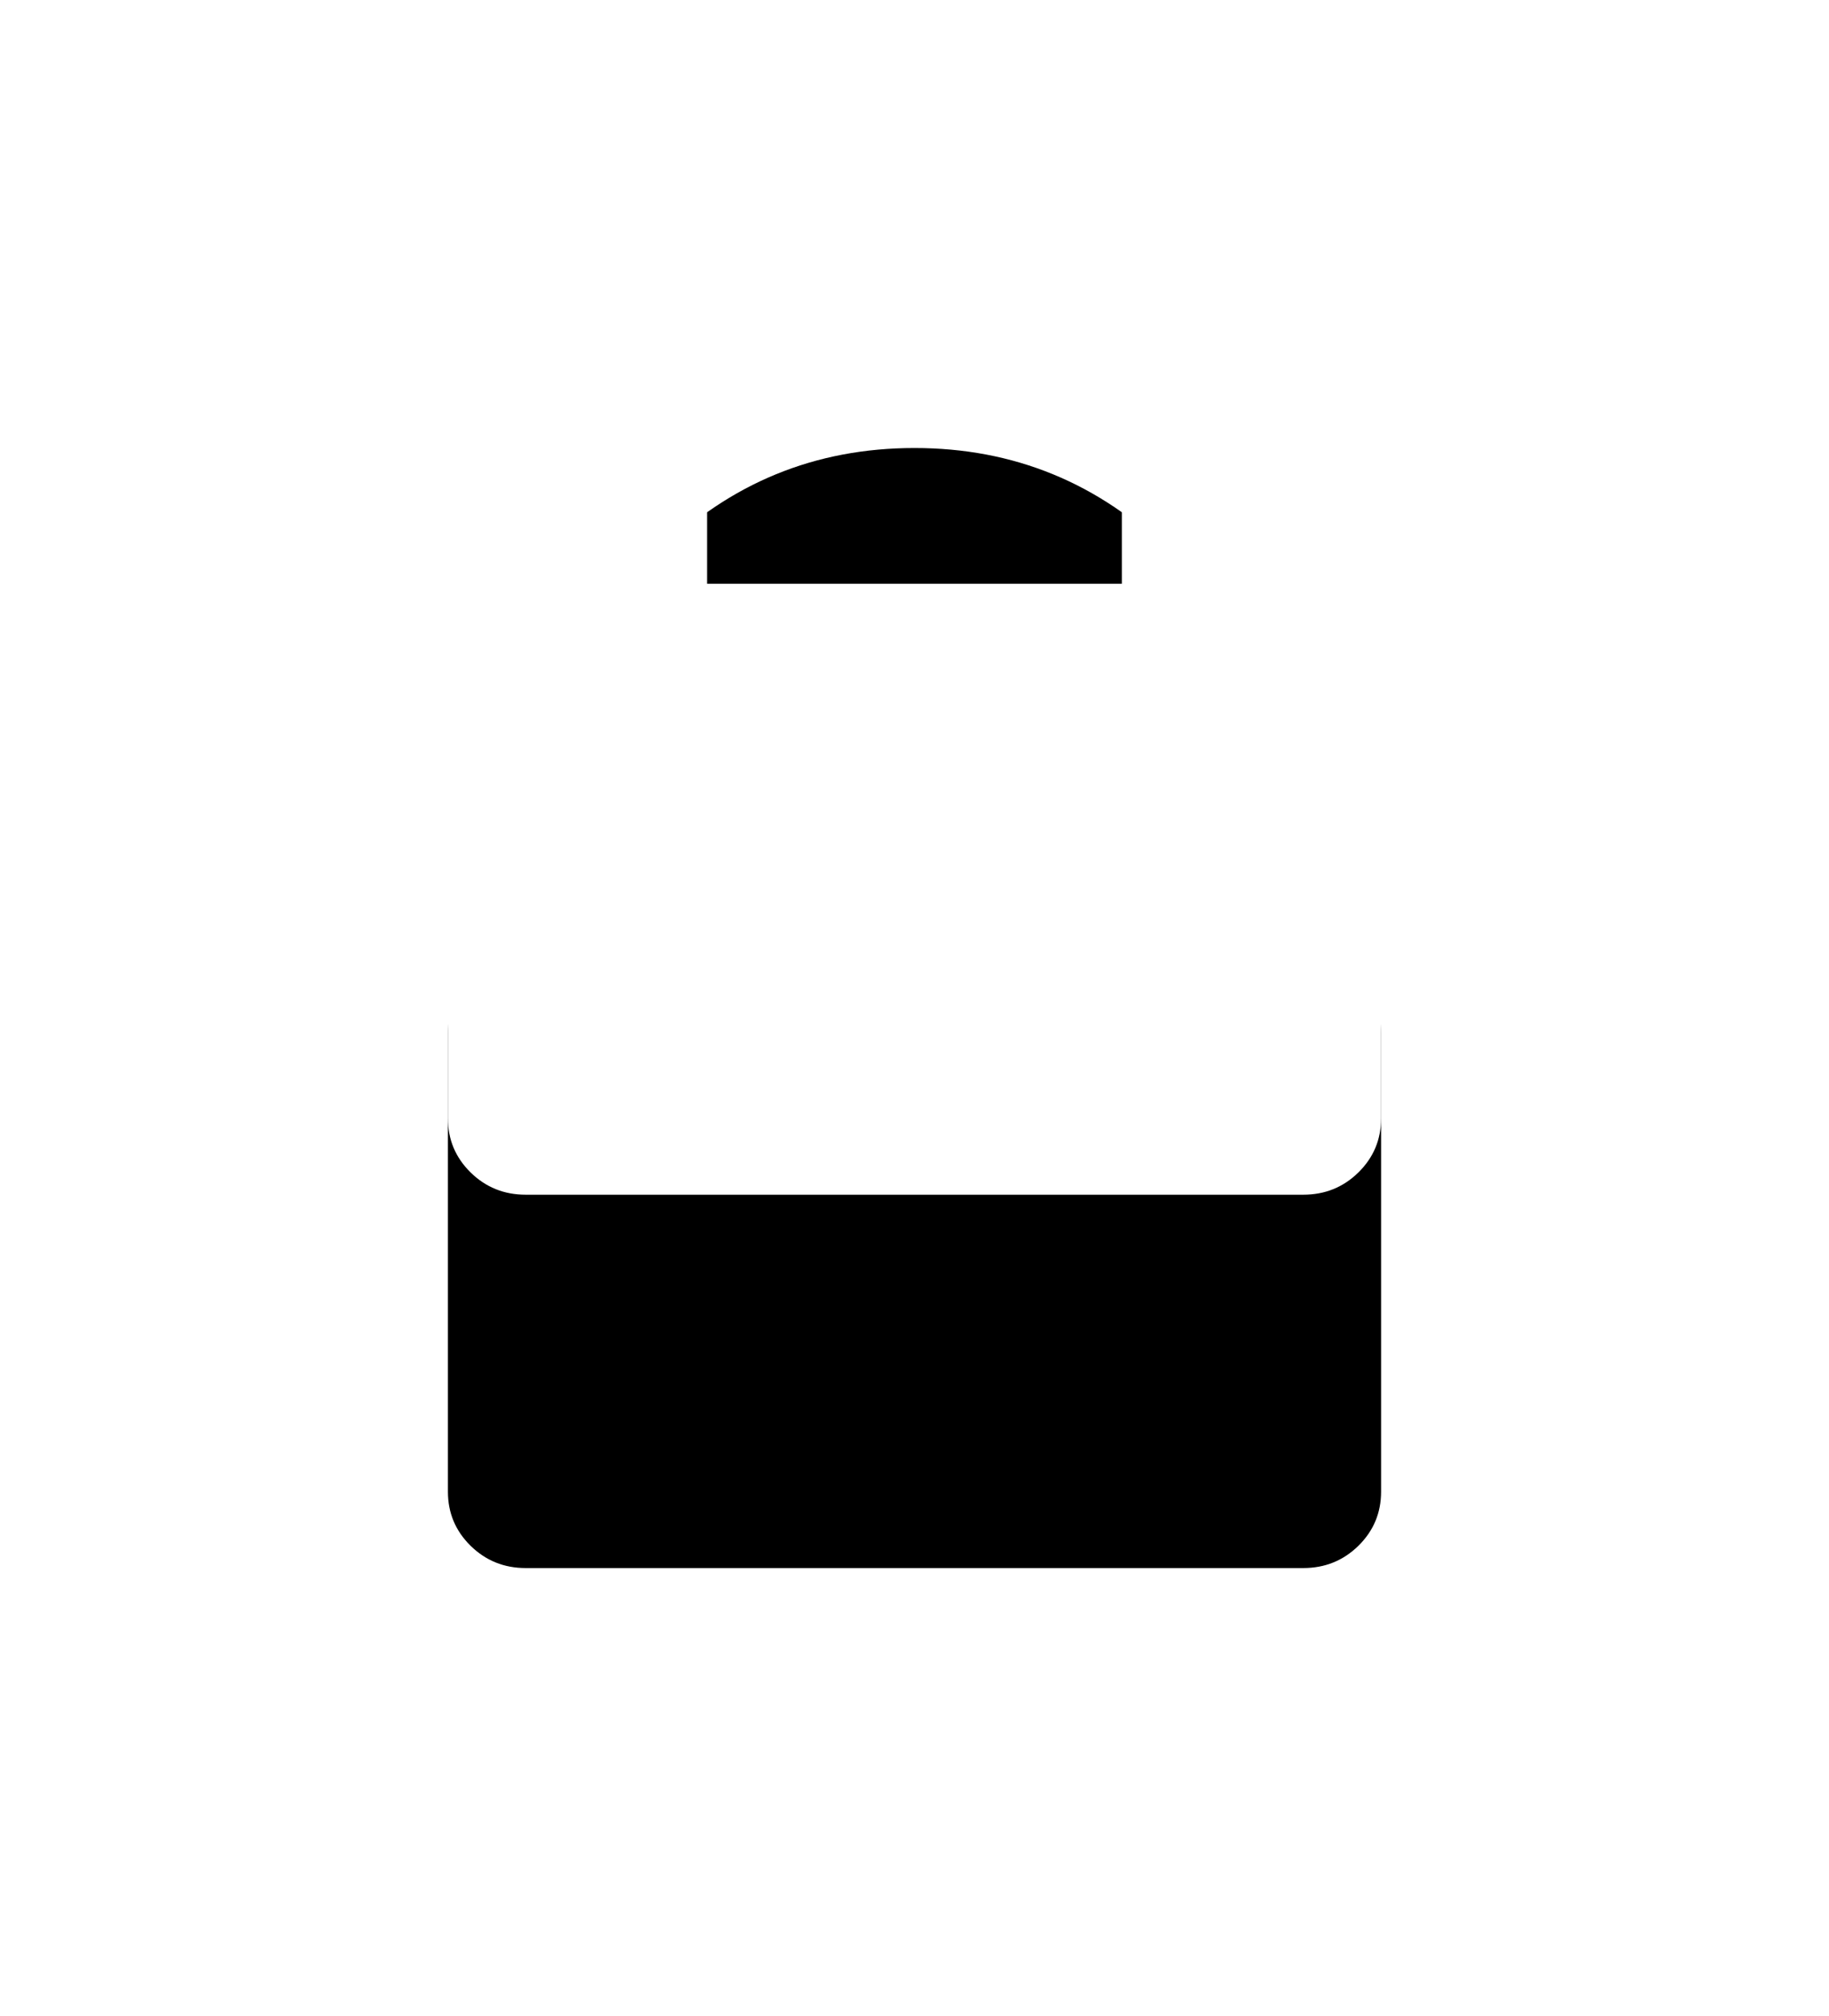 <?xml version="1.0" encoding="UTF-8"?>
<svg width="49px" height="54px" viewBox="0 0 49 54" version="1.1" xmlns="http://www.w3.org/2000/svg" xmlns:xlink="http://www.w3.org/1999/xlink">
    <!-- Generator: Sketch 52.3 (67297) - http://www.bohemiancoding.com/sketch -->
    <title>Shape</title>
    <desc>Created with Sketch.</desc>
    <defs>
        <path d="M77.392,43.233 C76.987,42.835 76.495,42.636 75.916,42.636 L75.222,42.636 L75.222,38.545 C75.222,35.932 74.267,33.688 72.357,31.813 C70.448,29.938 68.162,29 65.5,29 C62.838,29 60.552,29.938 58.642,31.813 C56.732,33.688 55.778,35.932 55.778,38.545 L55.778,42.636 L55.083,42.636 C54.505,42.636 54.013,42.835 53.608,43.233 C53.202,43.63 53,44.114 53,44.682 L53,56.955 C53,57.523 53.203,58.006 53.608,58.404 C54.013,58.801 54.505,59 55.083,59 L75.916,59 C76.495,59 76.987,58.801 77.392,58.404 C77.797,58.006 78,57.523 78,56.955 L78,44.682 C78,44.114 77.797,43.631 77.392,43.233 Z M71.055,42.636 L59.944,42.636 L59.944,38.545 C59.944,37.04 60.487,35.754 61.572,34.689 C62.657,33.624 63.966,33.091 65.5,33.091 C67.034,33.091 68.343,33.624 69.428,34.689 C70.513,35.754 71.055,37.04 71.055,38.545 L71.055,42.636 Z" id="path-1"></path>
        <filter x="-92.0%" y="-43.3%" width="284.0%" height="253.3%" filterUnits="objectBoundingBox" id="filter-2">
            <feOffset dx="0" dy="10" in="SourceAlpha" result="shadowOffsetOuter1"></feOffset>
            <feGaussianBlur stdDeviation="6" in="shadowOffsetOuter1" result="shadowBlurOuter1"></feGaussianBlur>
            <feColorMatrix values="0 0 0 0 0   0 0 0 0 0   0 0 0 0 0  0 0 0 0.2 0" type="matrix" in="shadowBlurOuter1"></feColorMatrix>
        </filter>
    </defs>
    <g id="Page-1" stroke="none" stroke-width="1" fill="none" fill-rule="evenodd">
        <g id="StaffCloud.io-Website-Design---V2" transform="translate(-780, -9113)" fill-rule="nonzero">
            <g id="Group-14" transform="translate(739, 9086)">
                <g id="Shape">
                    <use fill="black" fill-opacity="1" filter="url(#filter-2)" xlink:href="#path-1"></use>
                    <use fill="#FFFFFF" xlink:href="#path-1"></use>
                </g>
            </g>
        </g>
    </g>
</svg>